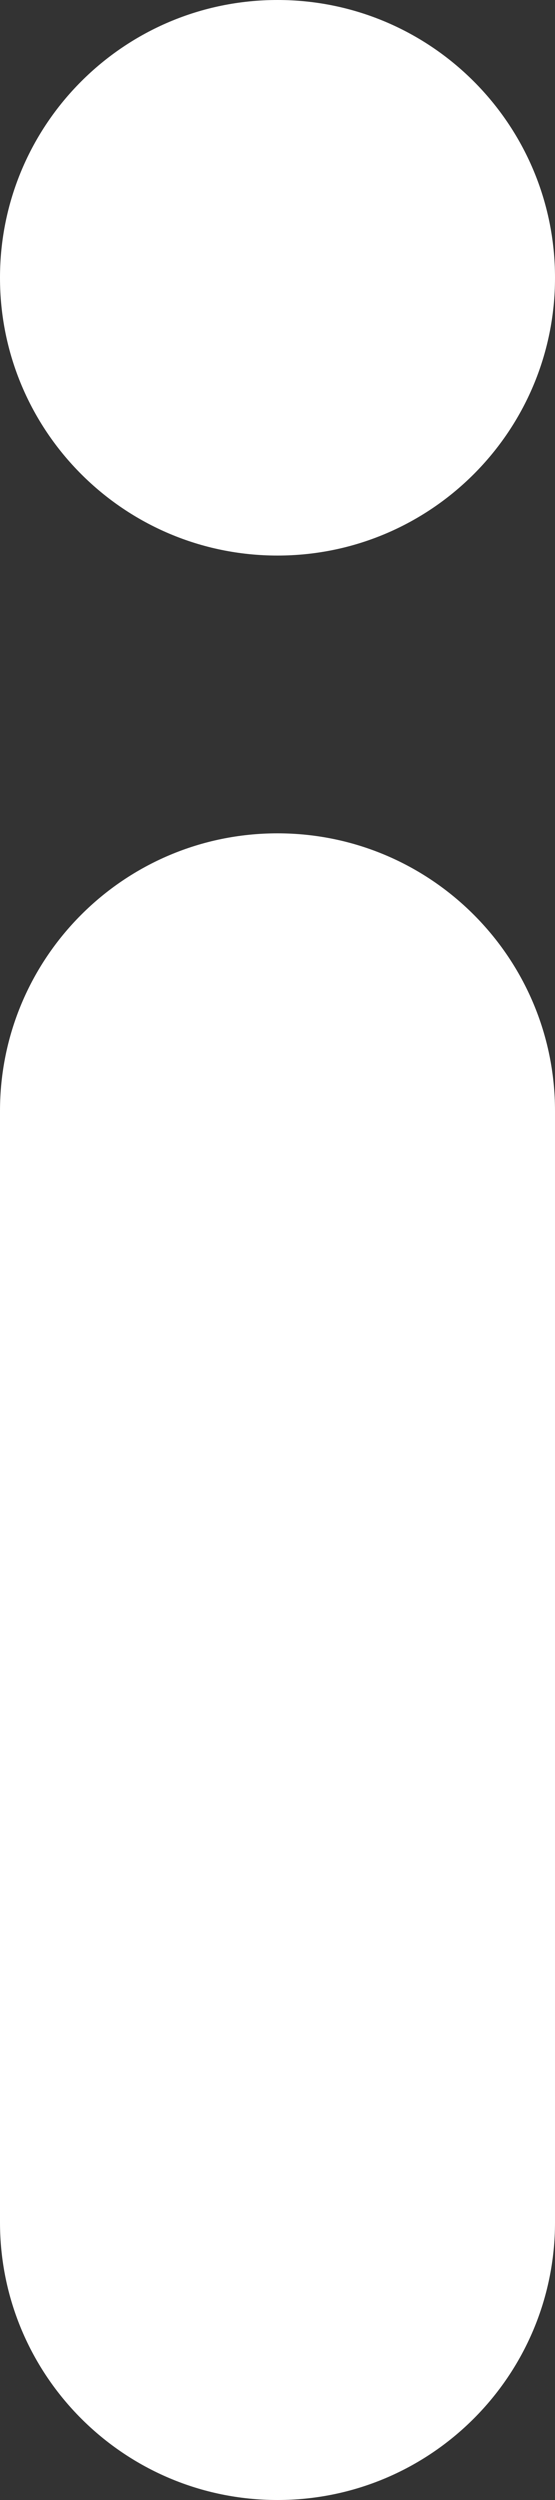 <svg fill="none" height="270" viewBox="0 0 60 270" width="60" xmlns="http://www.w3.org/2000/svg"><rect x="0" y="0" width="60" height="270" fill="#333333" stroke="none"/><g fill="#fff"><path d="m0 120c0-16.569 13.431-30 30-30s30 13.431 30 30v120c0 16.569-13.431 30-30 30s-30-13.431-30-30z"/><path d="m60 30c0 16.569-13.431 30-30 30-16.569 0-30-13.431-30-30 0-16.569 13.431-30 30-30 16.569 0 30 13.431 30 30z"/></g></svg>